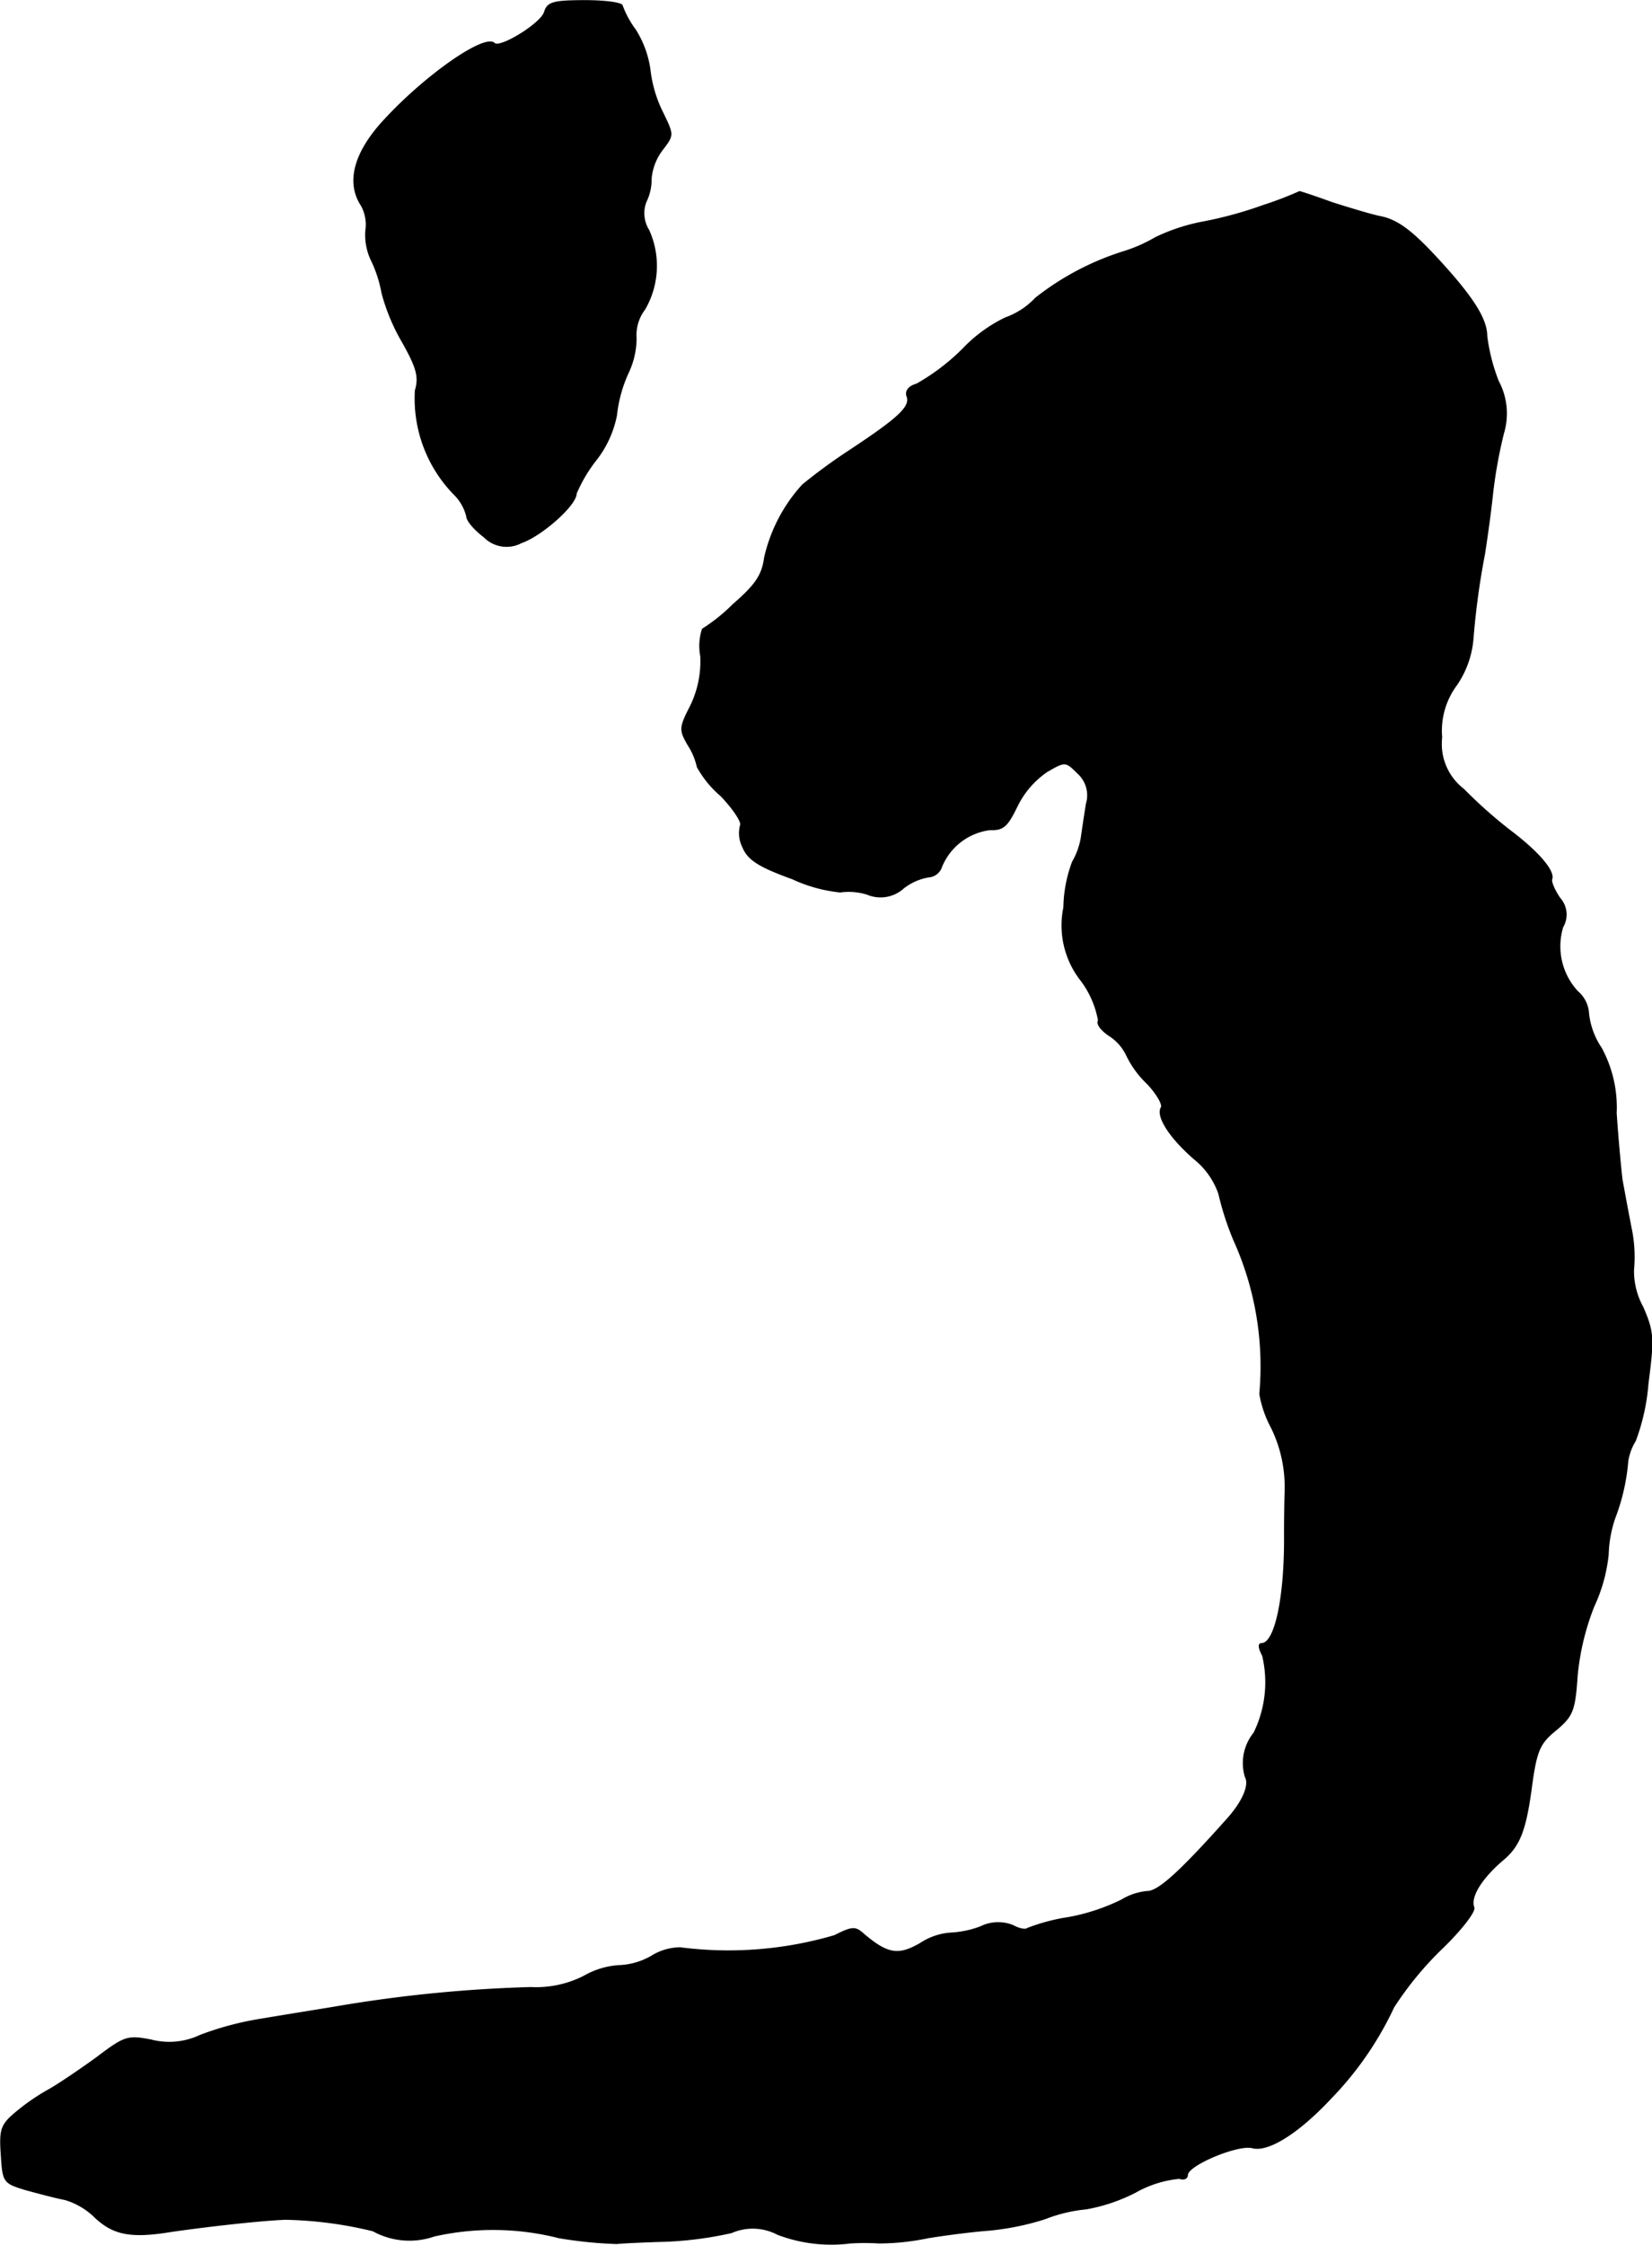 <?xml version="1.0" encoding="UTF-8"?>
<svg xmlns="http://www.w3.org/2000/svg"
     version="1.1"
     width="6.124mm"
     height="8.318mm"
     viewBox="0 0 17.361 23.578">
   <defs>
      <style type="text/css"><![CDATA[
      .a {
        stroke: #000;
        stroke-linecap: round;
        stroke-linejoin: round;
        stroke-width: 0.01px;
      }
    ]]></style>
   </defs>
   <path class="a"
         d="M5.722.126c-.036.121-.472.388-.527.327-.103-.097-.721.333-1.157.806-.315.339-.4.654-.242.896a.415.415,0,0,1,.048.267.621.621,0,0,0,.055.303,1.329,1.329,0,0,1,.115.351,2.092,2.092,0,0,0,.218.521c.145.26.176.357.133.503a1.439,1.439,0,0,0,.406,1.09.488.488,0,0,1,.133.23c0,.048.085.145.182.218a.332.332,0,0,0,.394.061c.212-.073.575-.394.575-.515a1.54,1.54,0,0,1,.212-.357,1.106,1.106,0,0,0,.212-.466,1.438,1.438,0,0,1,.121-.442.855.855,0,0,0,.085-.369.446.446,0,0,1,.091-.303.909.909,0,0,0,.042-.83.337.337,0,0,1-.03-.297A.531.531,0,0,0,6.843,1.877a.582.582,0,0,1,.121-.309c.115-.151.115-.151,0-.388A1.342,1.342,0,0,1,6.831.732,1.062,1.062,0,0,0,6.679.314,1.007,1.007,0,0,1,6.54.06C6.54.029,6.364.005,6.152.005,5.813.005,5.753.023,5.722.126Z"/>
   <path class="a"
         d="M13.281,2.155a4.193,4.193,0,0,1-.642.176,1.992,1.992,0,0,0-.497.164,1.599,1.599,0,0,1-.327.145,2.887,2.887,0,0,0-.933.491.796.796,0,0,1-.315.206,1.539,1.539,0,0,0-.448.327,2.268,2.268,0,0,1-.485.369c-.085.024-.121.073-.103.127.042.109-.079.224-.6.569a5.752,5.752,0,0,0-.497.363,1.685,1.685,0,0,0-.4.769c-.024.182-.097.285-.327.485A1.893,1.893,0,0,1,7.382,6.607a.572.572,0,0,0-.018.285,1.069,1.069,0,0,1-.109.527c-.115.224-.115.248-.024.406a.688.688,0,0,1,.097.23,1.09,1.09,0,0,0,.248.303c.133.139.224.279.206.309a.326.326,0,0,0,.024.23c.055.133.17.206.521.333a1.566,1.566,0,0,0,.503.139.643.643,0,0,1,.285.024.36.36,0,0,0,.382-.067.593.593,0,0,1,.26-.115.155.155,0,0,0,.139-.109.635.635,0,0,1,.509-.388c.139.006.182-.036.285-.248a.935.935,0,0,1,.315-.363c.188-.109.194-.109.321.018a.31.31,0,0,1,.091.321c-.018.109-.042.273-.055.363a.766.766,0,0,1-.091.248,1.428,1.428,0,0,0-.091.478.935.935,0,0,0,.182.769.995.995,0,0,1,.182.418c-.024.036.03.103.109.157a.501.501,0,0,1,.188.212,1.023,1.023,0,0,0,.218.297c.097.103.164.218.145.248-.055.091.085.315.351.545a.797.797,0,0,1,.254.363,3.05,3.05,0,0,0,.157.485,3.218,3.218,0,0,1,.273,1.617,1.167,1.167,0,0,0,.121.351,1.416,1.416,0,0,1,.145.678c-.006.194-.006.394-.006.442.006.654-.097,1.151-.242,1.151-.036,0-.03.048.012.127a1.208,1.208,0,0,1-.091.812.503.503,0,0,0-.091.46c.048.085-.024.26-.194.448-.497.557-.721.757-.836.757a.631.631,0,0,0-.273.091,2.133,2.133,0,0,1-.551.182,2.063,2.063,0,0,0-.436.115c-.018.018-.085.006-.151-.03a.414.414,0,0,0-.339.012,1.033,1.033,0,0,1-.321.067.665.665,0,0,0-.315.109c-.23.133-.345.115-.6-.103C8.987,20.235,8.951,20.241,8.769,20.332a3.955,3.955,0,0,1-1.623.127A.584.584,0,0,0,6.843,20.55a.737.737,0,0,1-.345.097.846.846,0,0,0-.357.109,1.108,1.108,0,0,1-.563.121,14.52,14.52,0,0,0-2.065.206c-.218.036-.563.091-.775.127a3.217,3.217,0,0,0-.636.17.758.758,0,0,1-.515.048c-.248-.048-.279-.036-.575.188-.176.127-.4.279-.497.333a2.268,2.268,0,0,0-.351.242c-.151.127-.17.176-.151.442.018.291.024.297.26.369.133.036.315.085.412.103a.769.769,0,0,1,.291.164c.206.206.394.242.83.17.333-.048.902-.115,1.193-.127a4.194,4.194,0,0,1,.921.121.792.792,0,0,0,.642.055,2.816,2.816,0,0,1,1.314.018,4.565,4.565,0,0,0,.606.061c.048-.006.285-.018.515-.024a3.835,3.835,0,0,0,.69-.091.56.56,0,0,1,.485.018,1.585,1.585,0,0,0,.763.091,2.516,2.516,0,0,1,.303,0,2.607,2.607,0,0,0,.515-.055c.182-.03.472-.067.636-.079a2.789,2.789,0,0,0,.594-.121,1.577,1.577,0,0,1,.43-.103,1.832,1.832,0,0,0,.521-.176,1.157,1.157,0,0,1,.46-.145c.048.018.085,0,.085-.036,0-.103.533-.327.684-.285.164.042.478-.151.824-.521a3.489,3.489,0,0,0,.66-.957,3.508,3.508,0,0,1,.515-.624c.194-.188.345-.382.327-.424-.042-.109.079-.303.297-.491.176-.145.242-.297.303-.733.055-.418.085-.497.267-.642.17-.145.194-.2.218-.557a2.639,2.639,0,0,1,.176-.739,1.7,1.7,0,0,0,.151-.545,1.286,1.286,0,0,1,.067-.376,2.165,2.165,0,0,0,.139-.606.575.575,0,0,1,.079-.212,2.205,2.205,0,0,0,.133-.6c.061-.478.061-.539-.055-.806a.784.784,0,0,1-.097-.388,1.471,1.471,0,0,0-.024-.436c-.036-.182-.079-.418-.097-.515-.012-.103-.042-.412-.061-.697a1.308,1.308,0,0,0-.157-.684.806.806,0,0,1-.133-.357.327.327,0,0,0-.115-.236.698.698,0,0,1-.157-.678.258.258,0,0,0-.03-.303c-.055-.079-.097-.176-.085-.2.03-.085-.139-.285-.436-.509a4.927,4.927,0,0,1-.491-.436.599.599,0,0,1-.23-.545.804.804,0,0,1,.157-.551A1.005,1.005,0,0,0,15.48,6.71a8.022,8.022,0,0,1,.121-.89c.018-.115.061-.406.085-.636a4.966,4.966,0,0,1,.115-.636.719.719,0,0,0-.055-.545,1.977,1.977,0,0,1-.121-.472c0-.17-.127-.382-.448-.739-.327-.363-.485-.485-.684-.521-.085-.018-.309-.085-.497-.145-.182-.067-.333-.115-.339-.115A3.718,3.718,0,0,1,13.281,2.155Z"/>
</svg>
